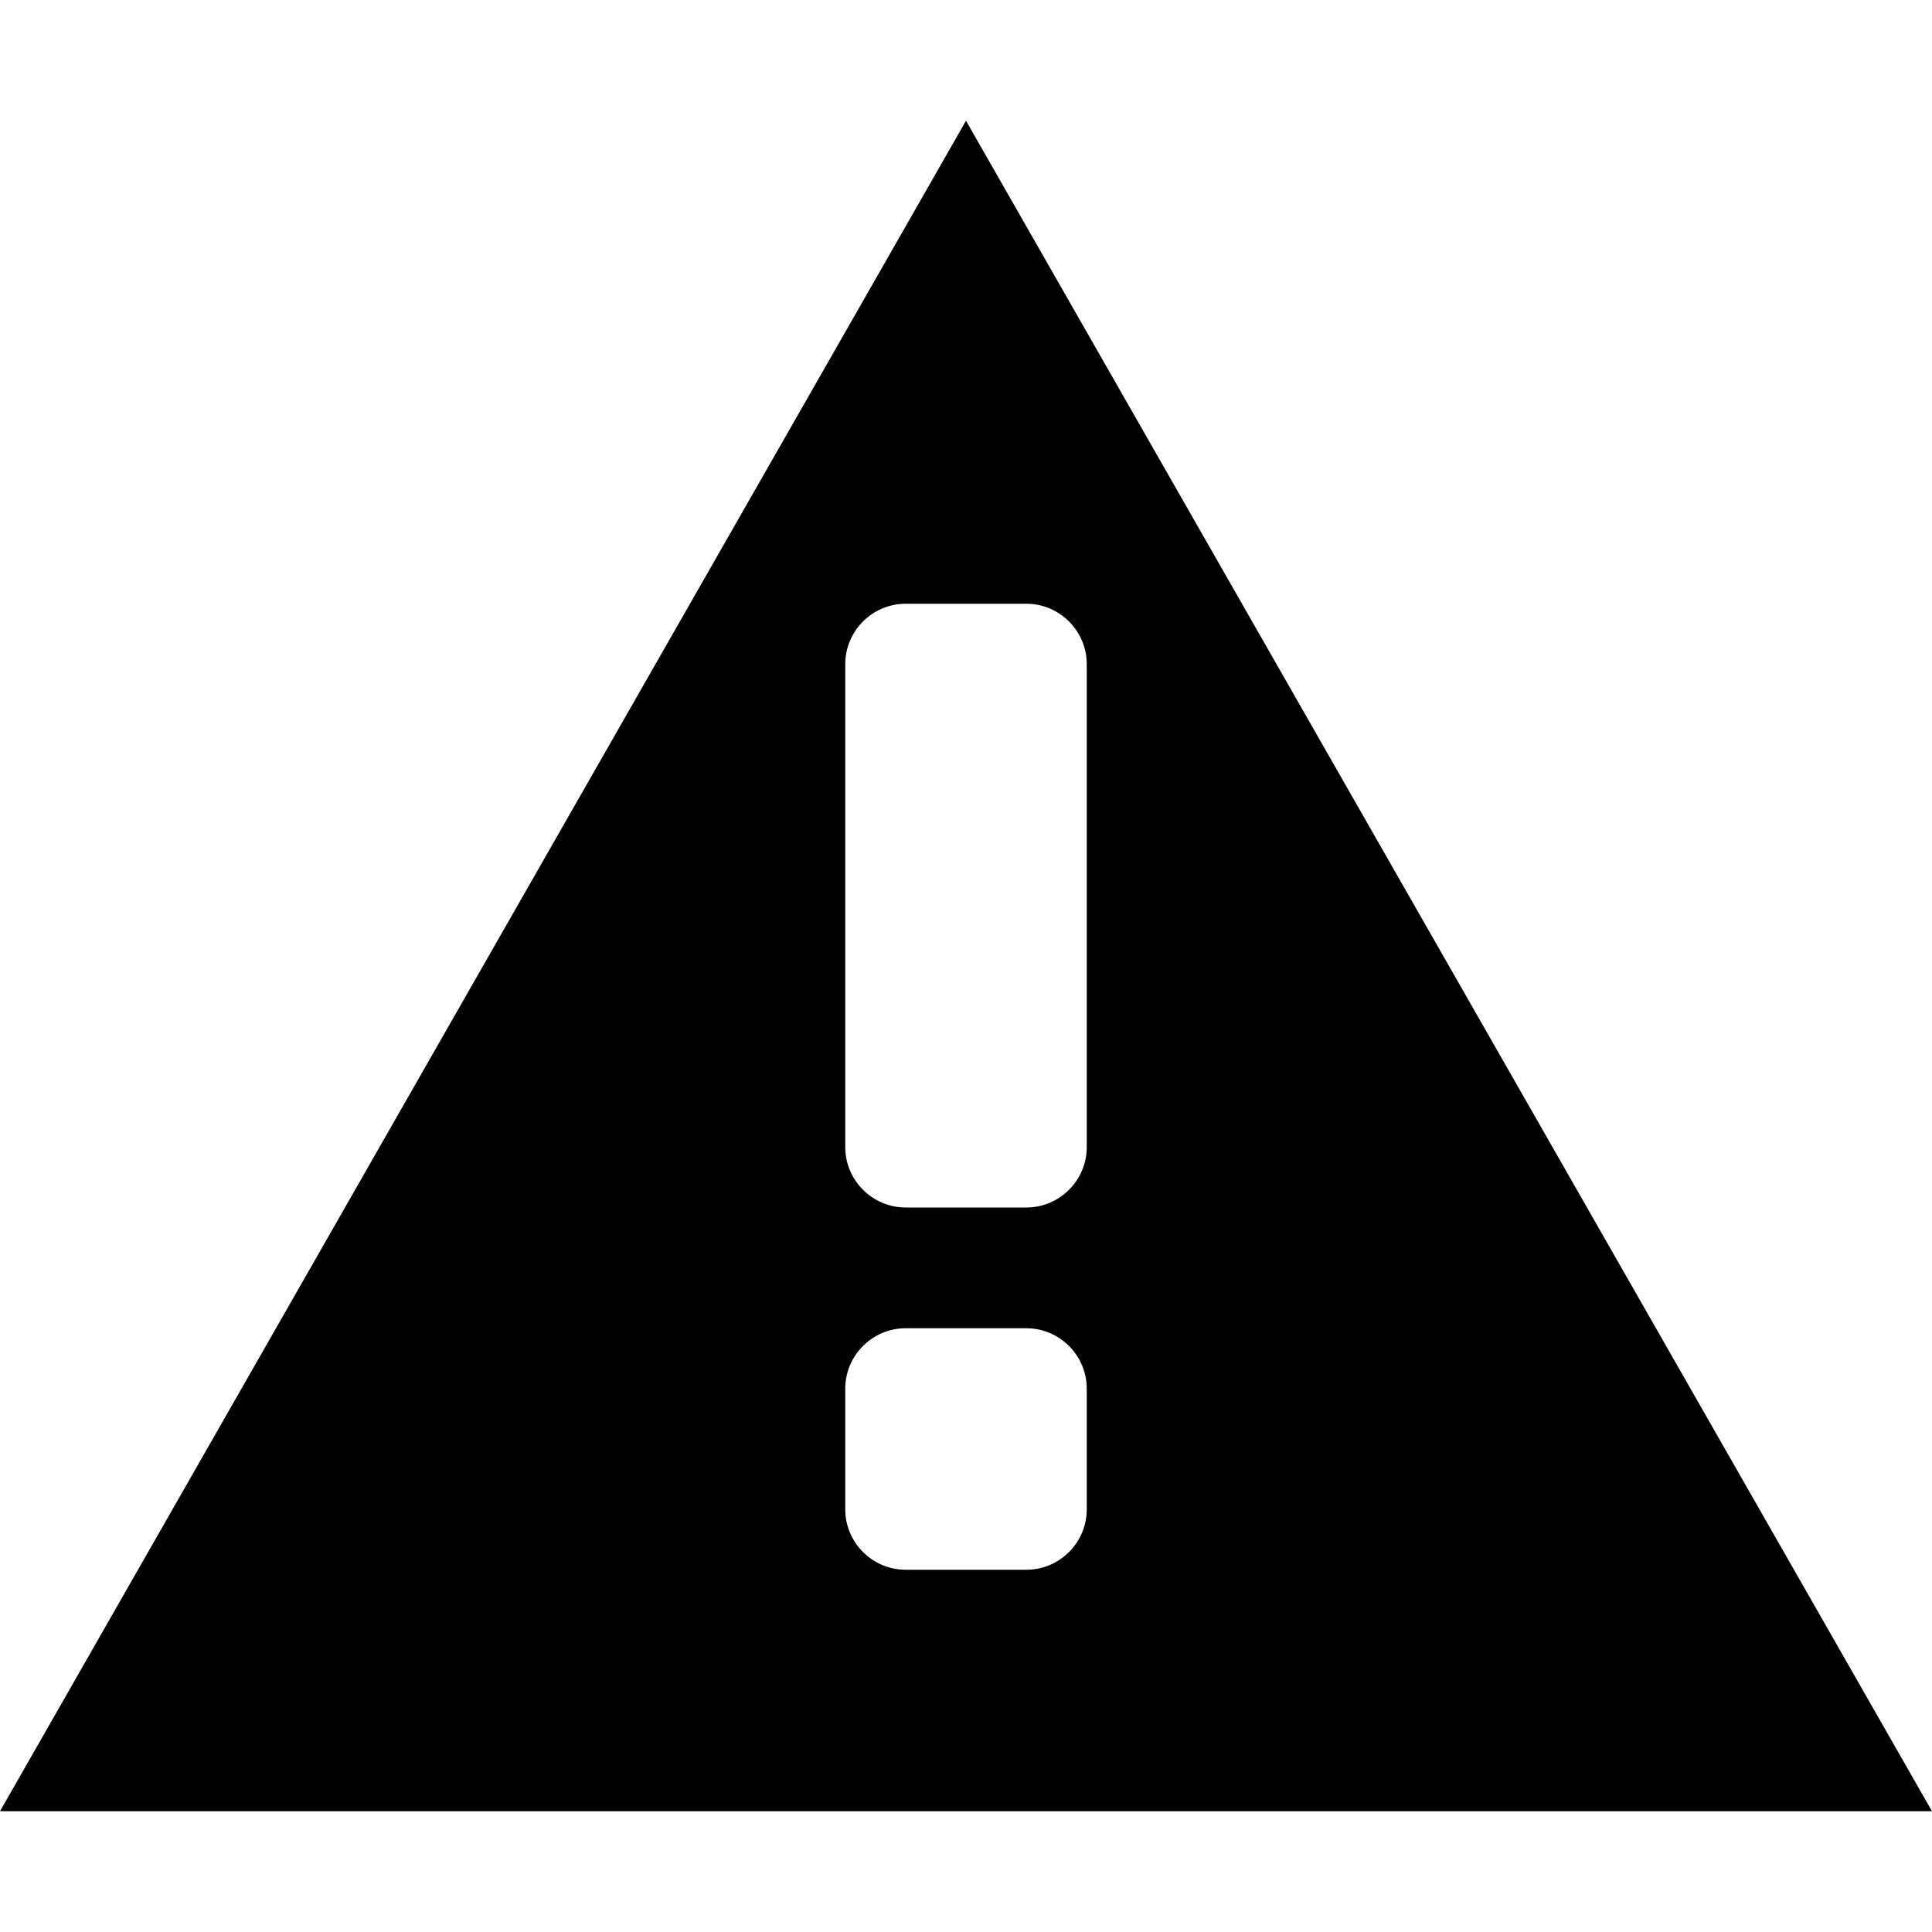 <svg xmlns="http://www.w3.org/2000/svg" width="64" height="64" viewBox="0 0 64 64"><path d="M32 4L0 60h64L32 4zm4 46c0 1.1-.9 2-2 2h-4c-1.1 0-2-.9-2-2v-4c0-1.1.9-2 2-2h4c1.1 0 2 .9 2 2v4zm-2-10h-4c-1.1 0-2-.9-2-2V22c0-1.1.9-2 2-2h4c1.1 0 2 .9 2 2v16c0 1.1-.9 2-2 2z" fill-rule="evenodd" clip-rule="evenodd"/></svg>